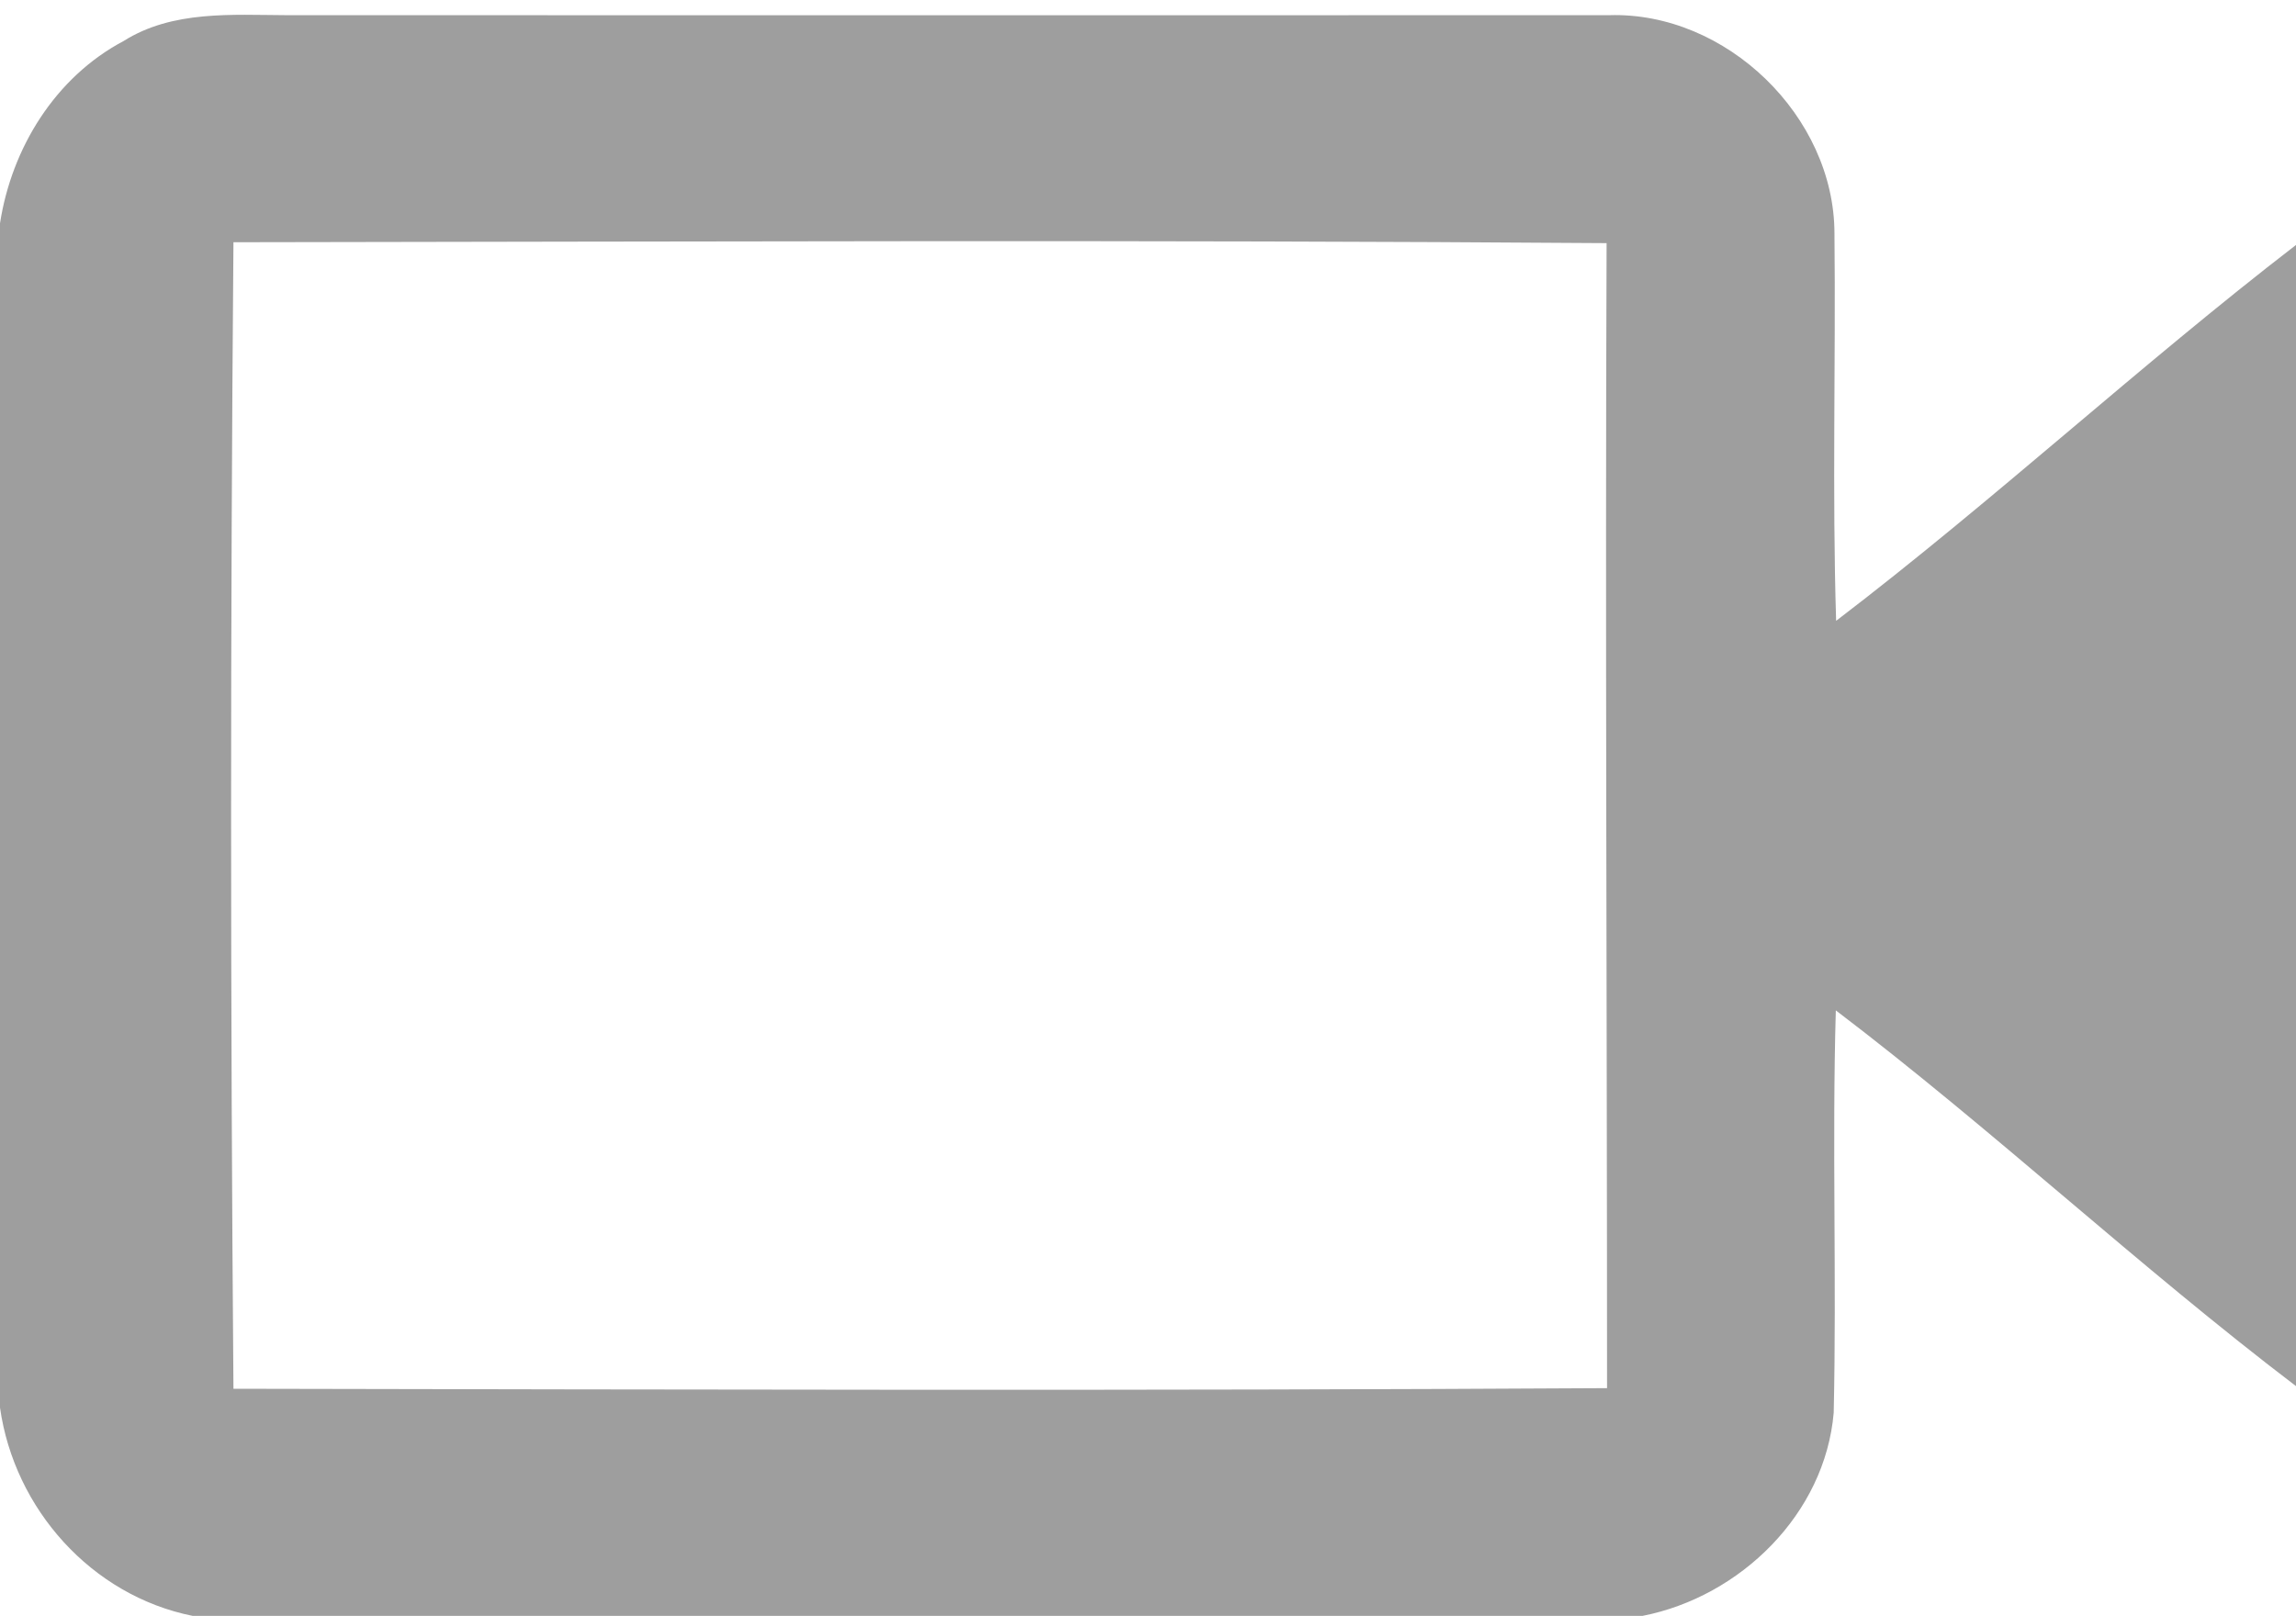 <?xml version="1.0" encoding="UTF-8" ?>
<!DOCTYPE svg PUBLIC "-//W3C//DTD SVG 1.1//EN" "http://www.w3.org/Graphics/SVG/1.1/DTD/svg11.dtd">
<svg width="304pt" height="214pt" viewBox="0 0 304 214" version="1.1" xmlns="http://www.w3.org/2000/svg">
<g id="#ffffffff">
</g>
<g id="#9e9e9eff">
<path fill="#9e9e9e" opacity="1.00" d=" M 16.37 5.43 C 22.83 1.35 30.71 1.98 38.00 2.01 C 96.35 2.03 154.70 2.02 213.05 2.01 C 228.56 1.53 242.88 15.41 242.89 30.92 C 243.07 48.02 242.58 65.13 243.11 82.22 C 263.93 66.33 283.24 48.44 304.00 32.44 L 304.00 183.57 C 283.14 167.70 263.93 149.67 243.07 133.81 C 242.56 151.56 243.19 169.34 242.79 187.09 C 241.65 200.49 230.45 211.45 217.48 214.00 L 25.51 214.00 C 12.11 211.31 1.90 199.84 0.00 186.42 L 0.00 29.58 C 1.54 19.60 7.32 10.22 16.37 5.43 M 30.91 32.08 C 30.49 82.67 30.50 133.33 30.91 183.92 C 91.53 184.03 152.17 184.20 212.78 183.84 C 212.78 133.29 212.53 82.75 212.72 32.20 C 152.13 31.75 91.51 32.00 30.91 32.08 Z" />
</g>
</svg>
